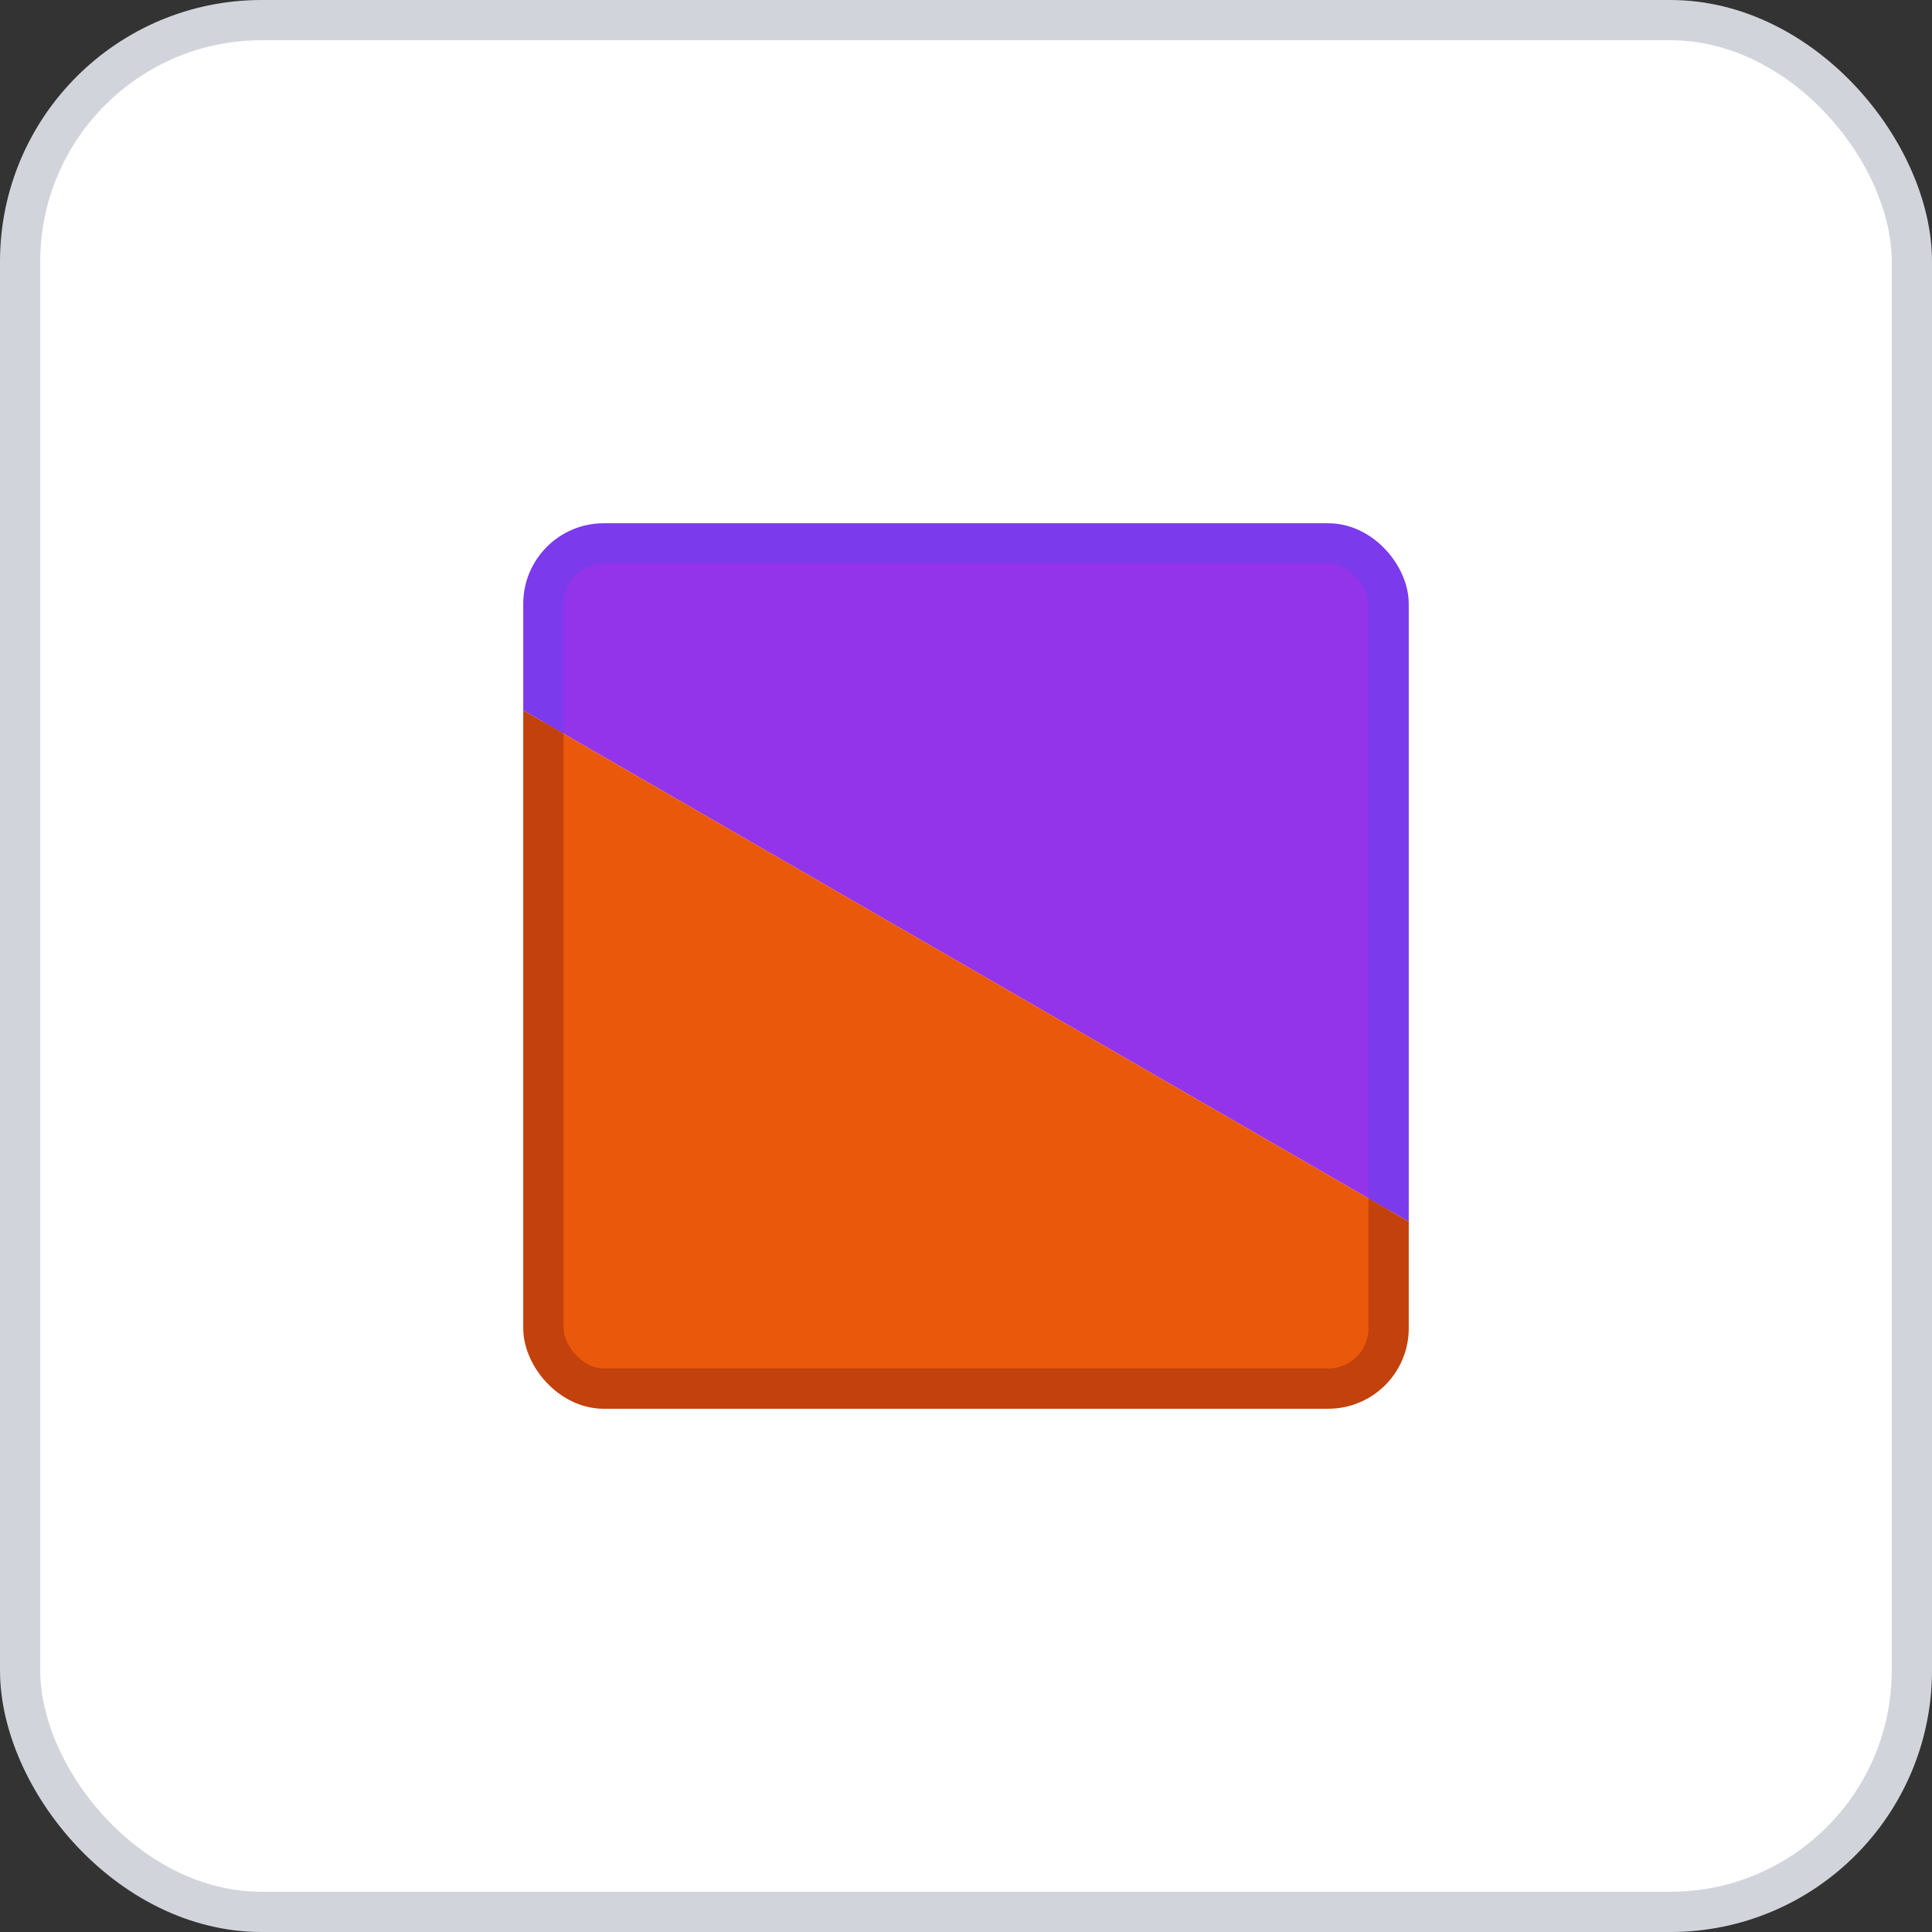 <svg width="96" height="96" xmlns="http://www.w3.org/2000/svg">
    <rect width="100%" height="100%" fill="#333333" stroke="none"/>
    <rect x="1" y="1" width="94" height="94" rx="12" ry="12" fill="#FFFFFF" stroke="#D1D5DB" stroke-width="2" stroke-dasharray=""/>
    <g transform="translate(48, 48)">
      <defs>
      <clipPath id="squareTopHalf30_purple_orange">
        <rect x="-42" y="-42" width="84" height="42" transform="rotate(30 0 0)" />
      </clipPath>
      <clipPath id="squareBottomHalf30_purple_orange">
        <rect x="-42" y="0" width="84" height="42" transform="rotate(30 0 0)" />
      </clipPath>
    </defs>
    <rect x="-21" y="-21" width="42" height="42" fill="#9333EA" stroke="#7C3AED" stroke-width="2" rx="3" clip-path="url(#squareTopHalf30_purple_orange)" />
    <rect x="-21" y="-21" width="42" height="42" fill="#EA580C" stroke="#C2410C" stroke-width="2" rx="3" clip-path="url(#squareBottomHalf30_purple_orange)" />
    </g>
  </svg>